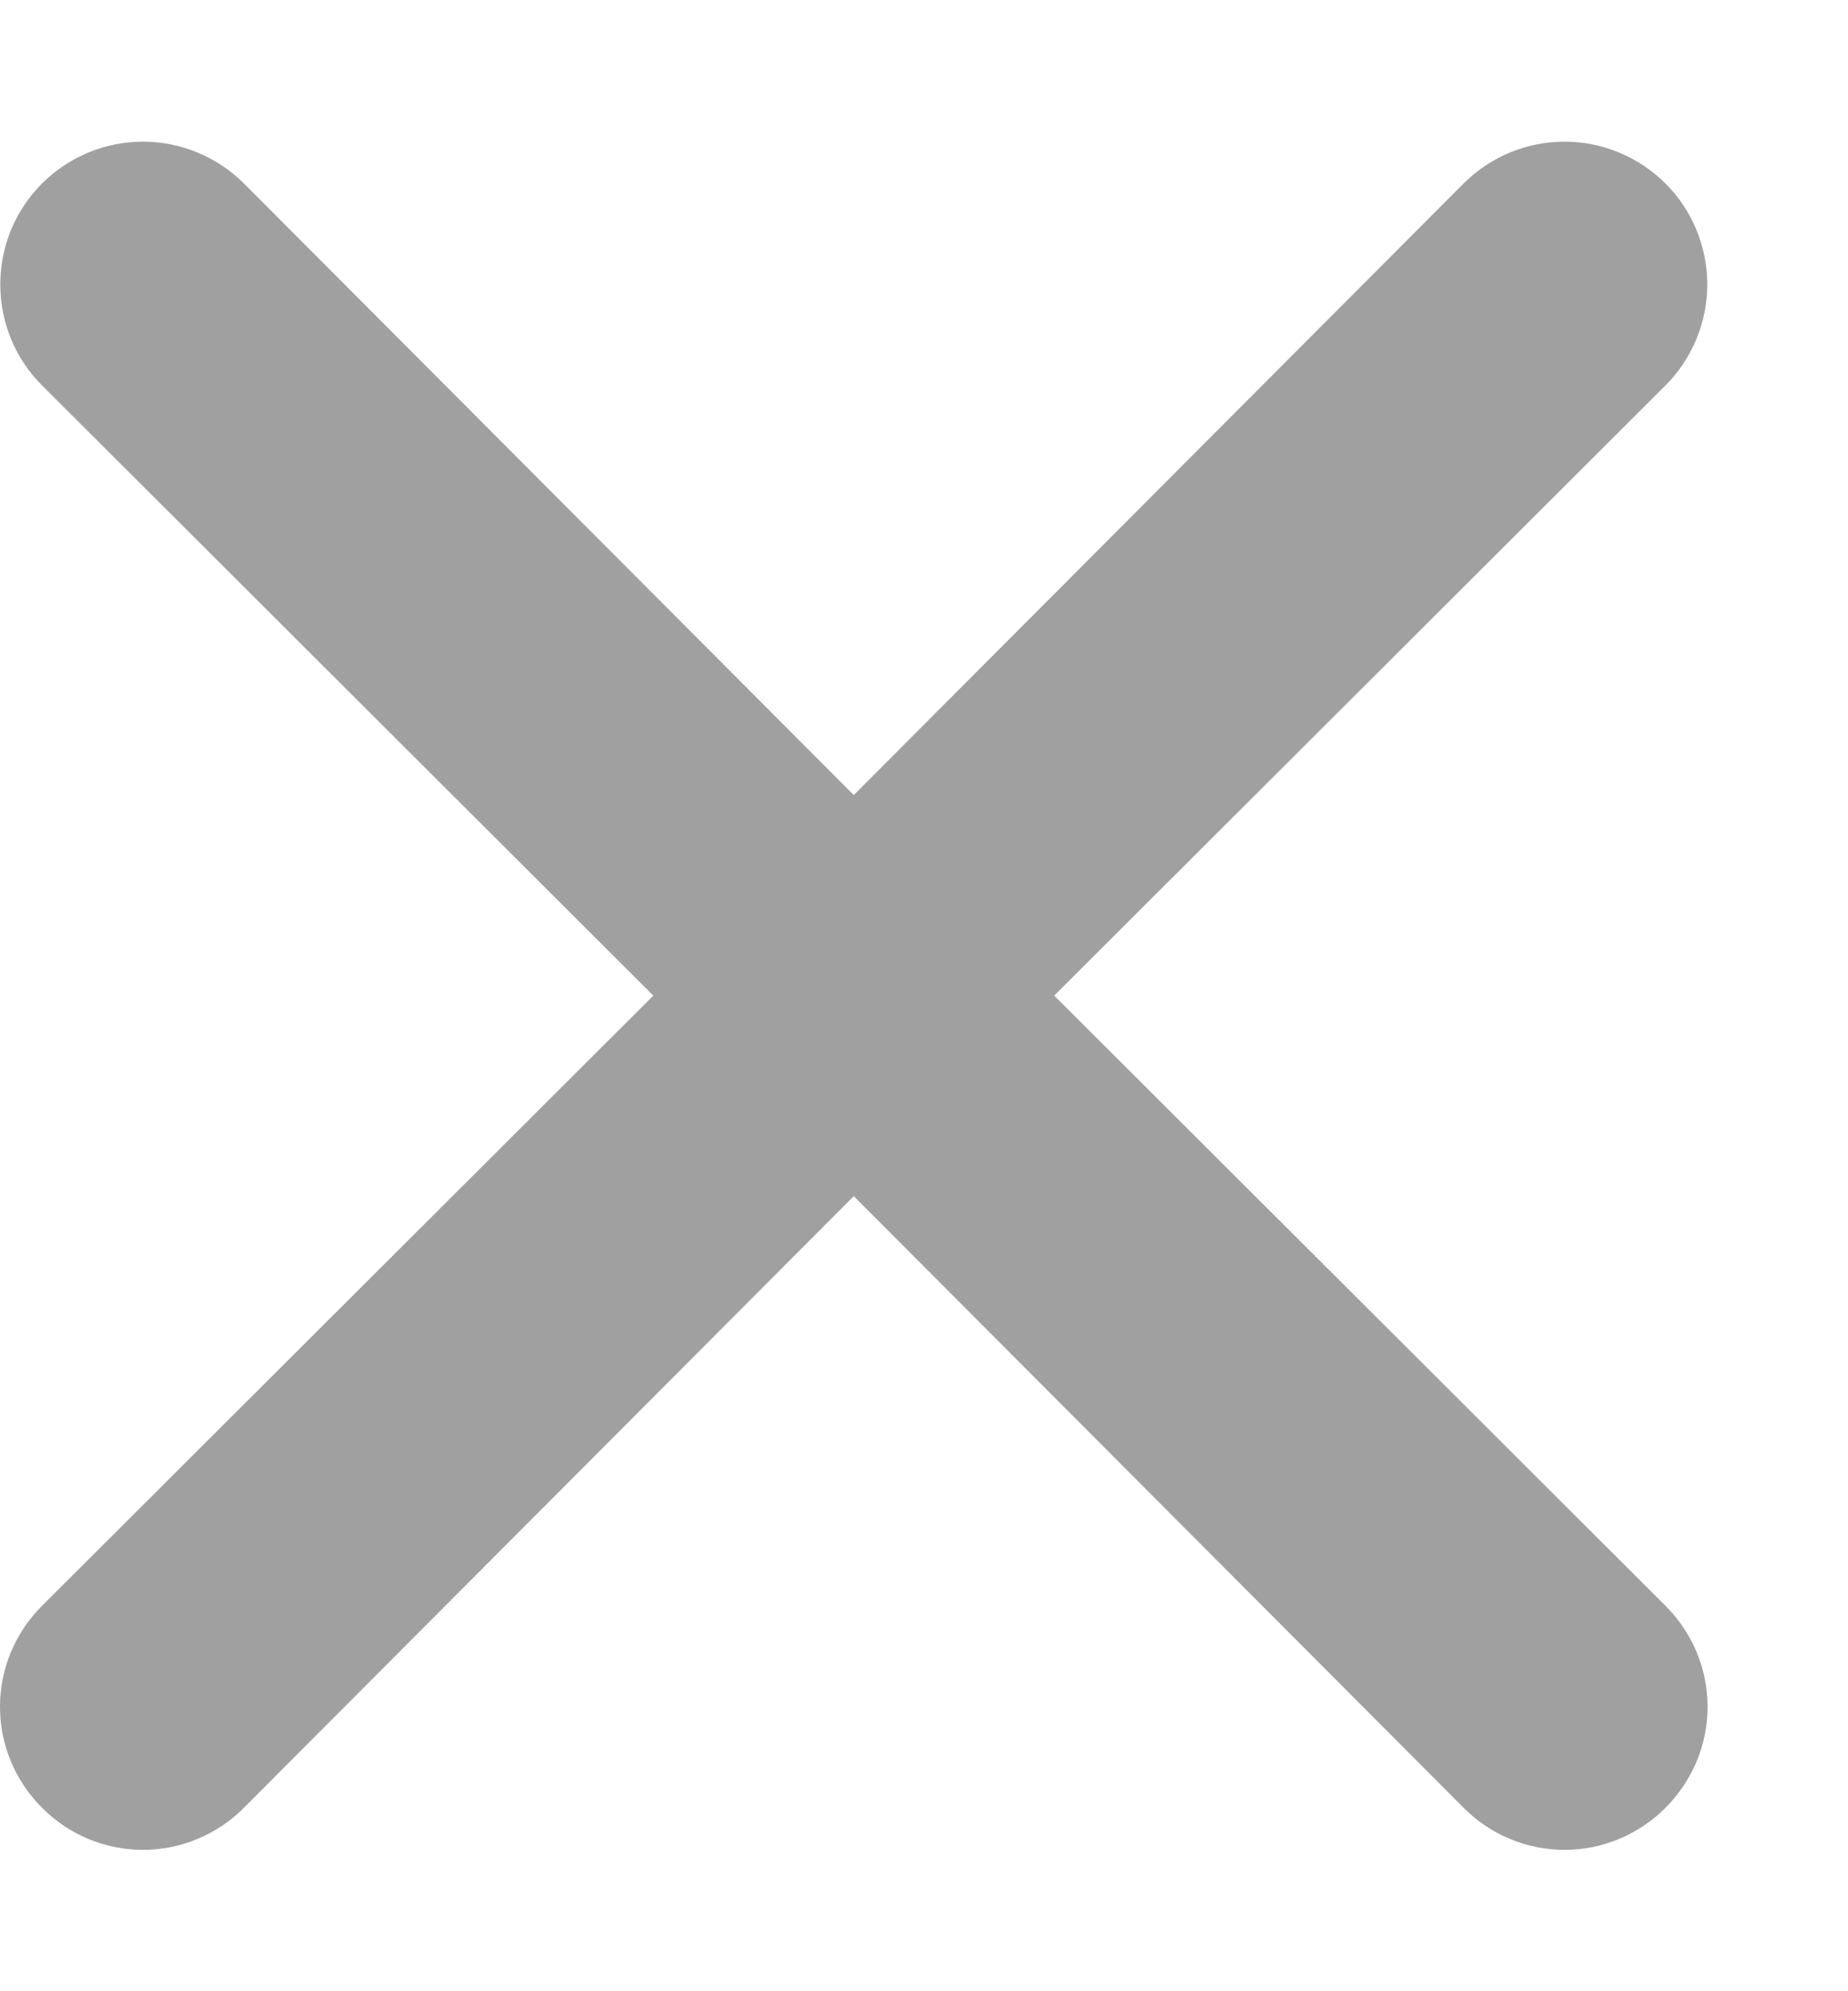 <svg width="13" height="14" viewBox="0 0 13 14" fill="none" xmlns="http://www.w3.org/2000/svg">
<path d="M7.416 7L11.716 2.71C11.904 2.522 12.01 2.266 12.01 2C12.01 1.734 11.904 1.478 11.716 1.29C11.527 1.102 11.272 0.996 11.006 0.996C10.739 0.996 10.484 1.102 10.296 1.29L6.006 5.59L1.716 1.29C1.527 1.102 1.272 0.996 1.006 0.996C0.739 0.996 0.484 1.102 0.296 1.29C0.107 1.478 0.002 1.734 0.002 2C0.002 2.266 0.107 2.522 0.296 2.71L4.596 7L0.296 11.29C0.202 11.383 0.128 11.494 0.077 11.615C0.026 11.737 0 11.868 0 12C0 12.132 0.026 12.263 0.077 12.385C0.128 12.506 0.202 12.617 0.296 12.71C0.389 12.804 0.499 12.878 0.621 12.929C0.743 12.98 0.874 13.006 1.006 13.006C1.138 13.006 1.269 12.98 1.39 12.929C1.512 12.878 1.623 12.804 1.716 12.71L6.006 8.41L10.296 12.71C10.389 12.804 10.499 12.878 10.621 12.929C10.743 12.98 10.874 13.006 11.006 13.006C11.138 13.006 11.268 12.98 11.39 12.929C11.512 12.878 11.623 12.804 11.716 12.71C11.809 12.617 11.884 12.506 11.935 12.385C11.986 12.263 12.012 12.132 12.012 12C12.012 11.868 11.986 11.737 11.935 11.615C11.884 11.494 11.809 11.383 11.716 11.29L7.416 7Z" fill="#A0A0A0"/>
</svg>
